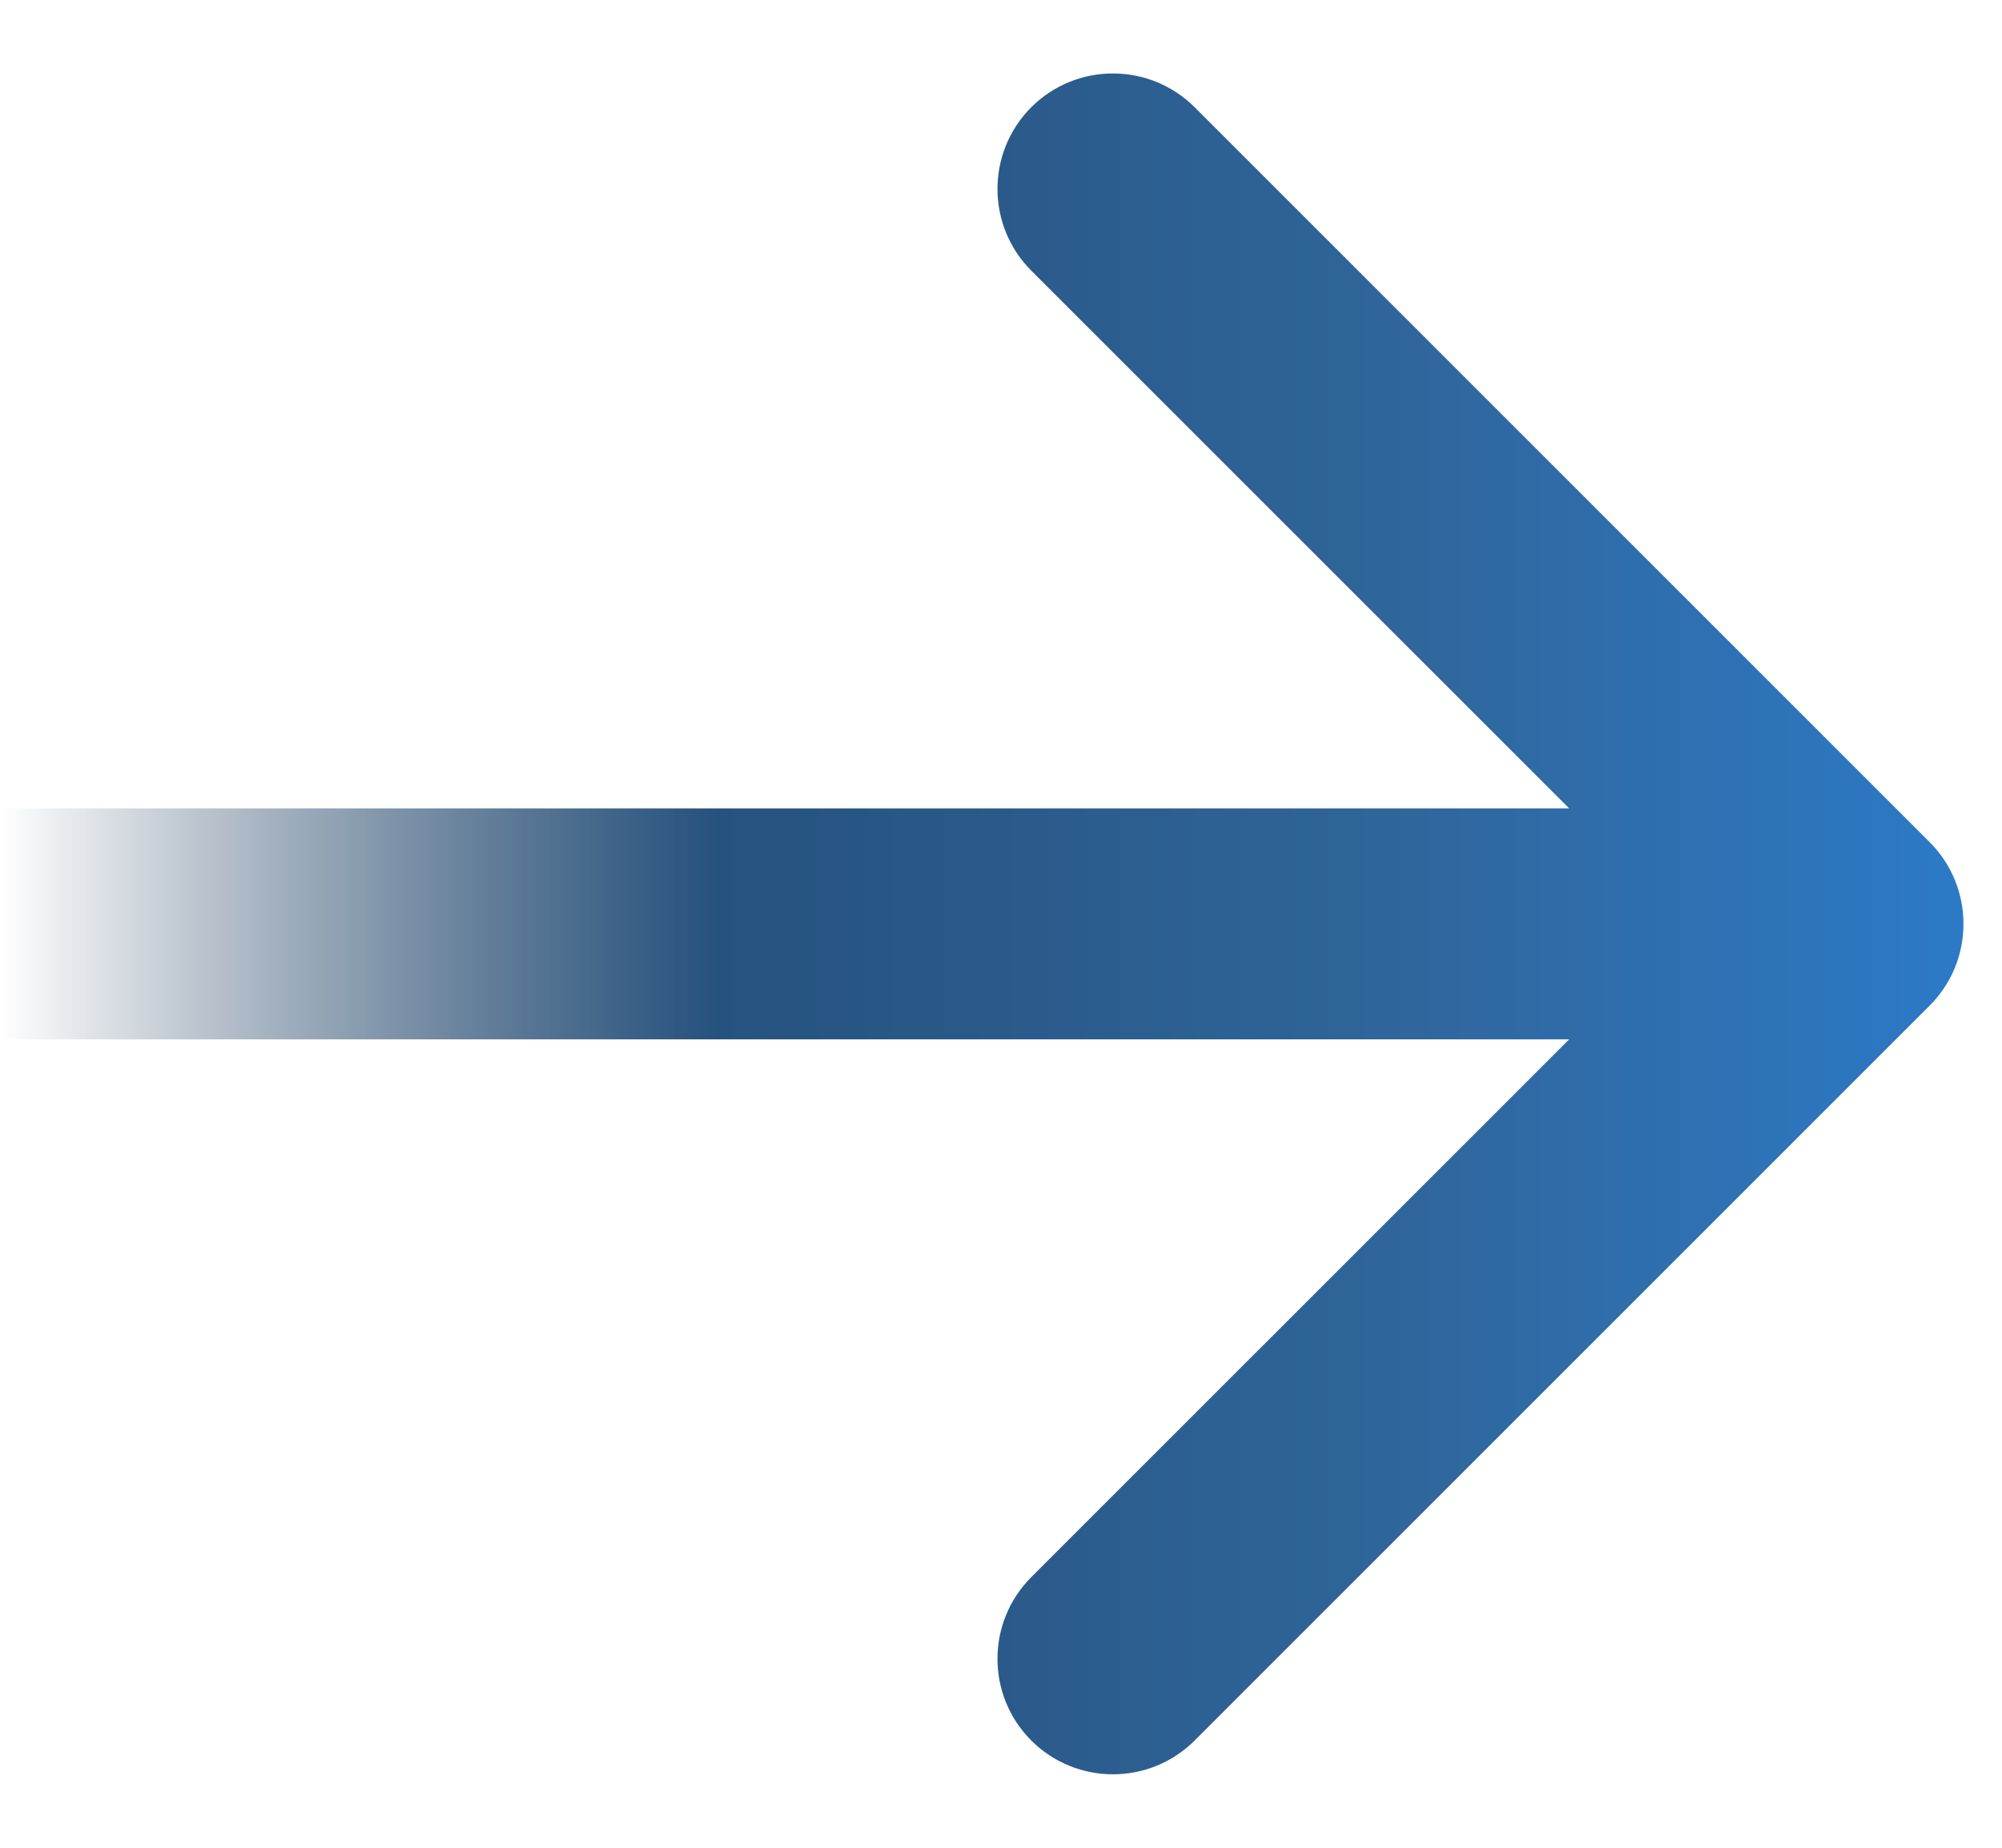 <svg width="26" height="24" viewBox="0 0 26 24" fill="none" xmlns="http://www.w3.org/2000/svg">
<path d="M25.061 13.061C25.646 12.475 25.646 11.525 25.061 10.939L15.515 1.393C14.929 0.808 13.979 0.808 13.393 1.393C12.808 1.979 12.808 2.929 13.393 3.515L21.879 12L13.393 20.485C12.808 21.071 12.808 22.021 13.393 22.607C13.979 23.192 14.929 23.192 15.515 22.607L25.061 13.061ZM0 13.5L24 13.5V10.5L0 10.5L0 13.5Z" fill="url(#paint0_linear_535_896)"/>
<defs>
<linearGradient id="paint0_linear_535_896" x1="0" y1="13" x2="27.385" y2="13" gradientUnits="userSpaceOnUse">
<stop stop-color="#002041" stop-opacity="0"/>
<stop offset="0.339" stop-color="#26527E"/>
<stop offset="0.672" stop-color="#30669C"/>
<stop offset="1" stop-color="#2B7FD2"/>
</linearGradient>
</defs>
</svg>
